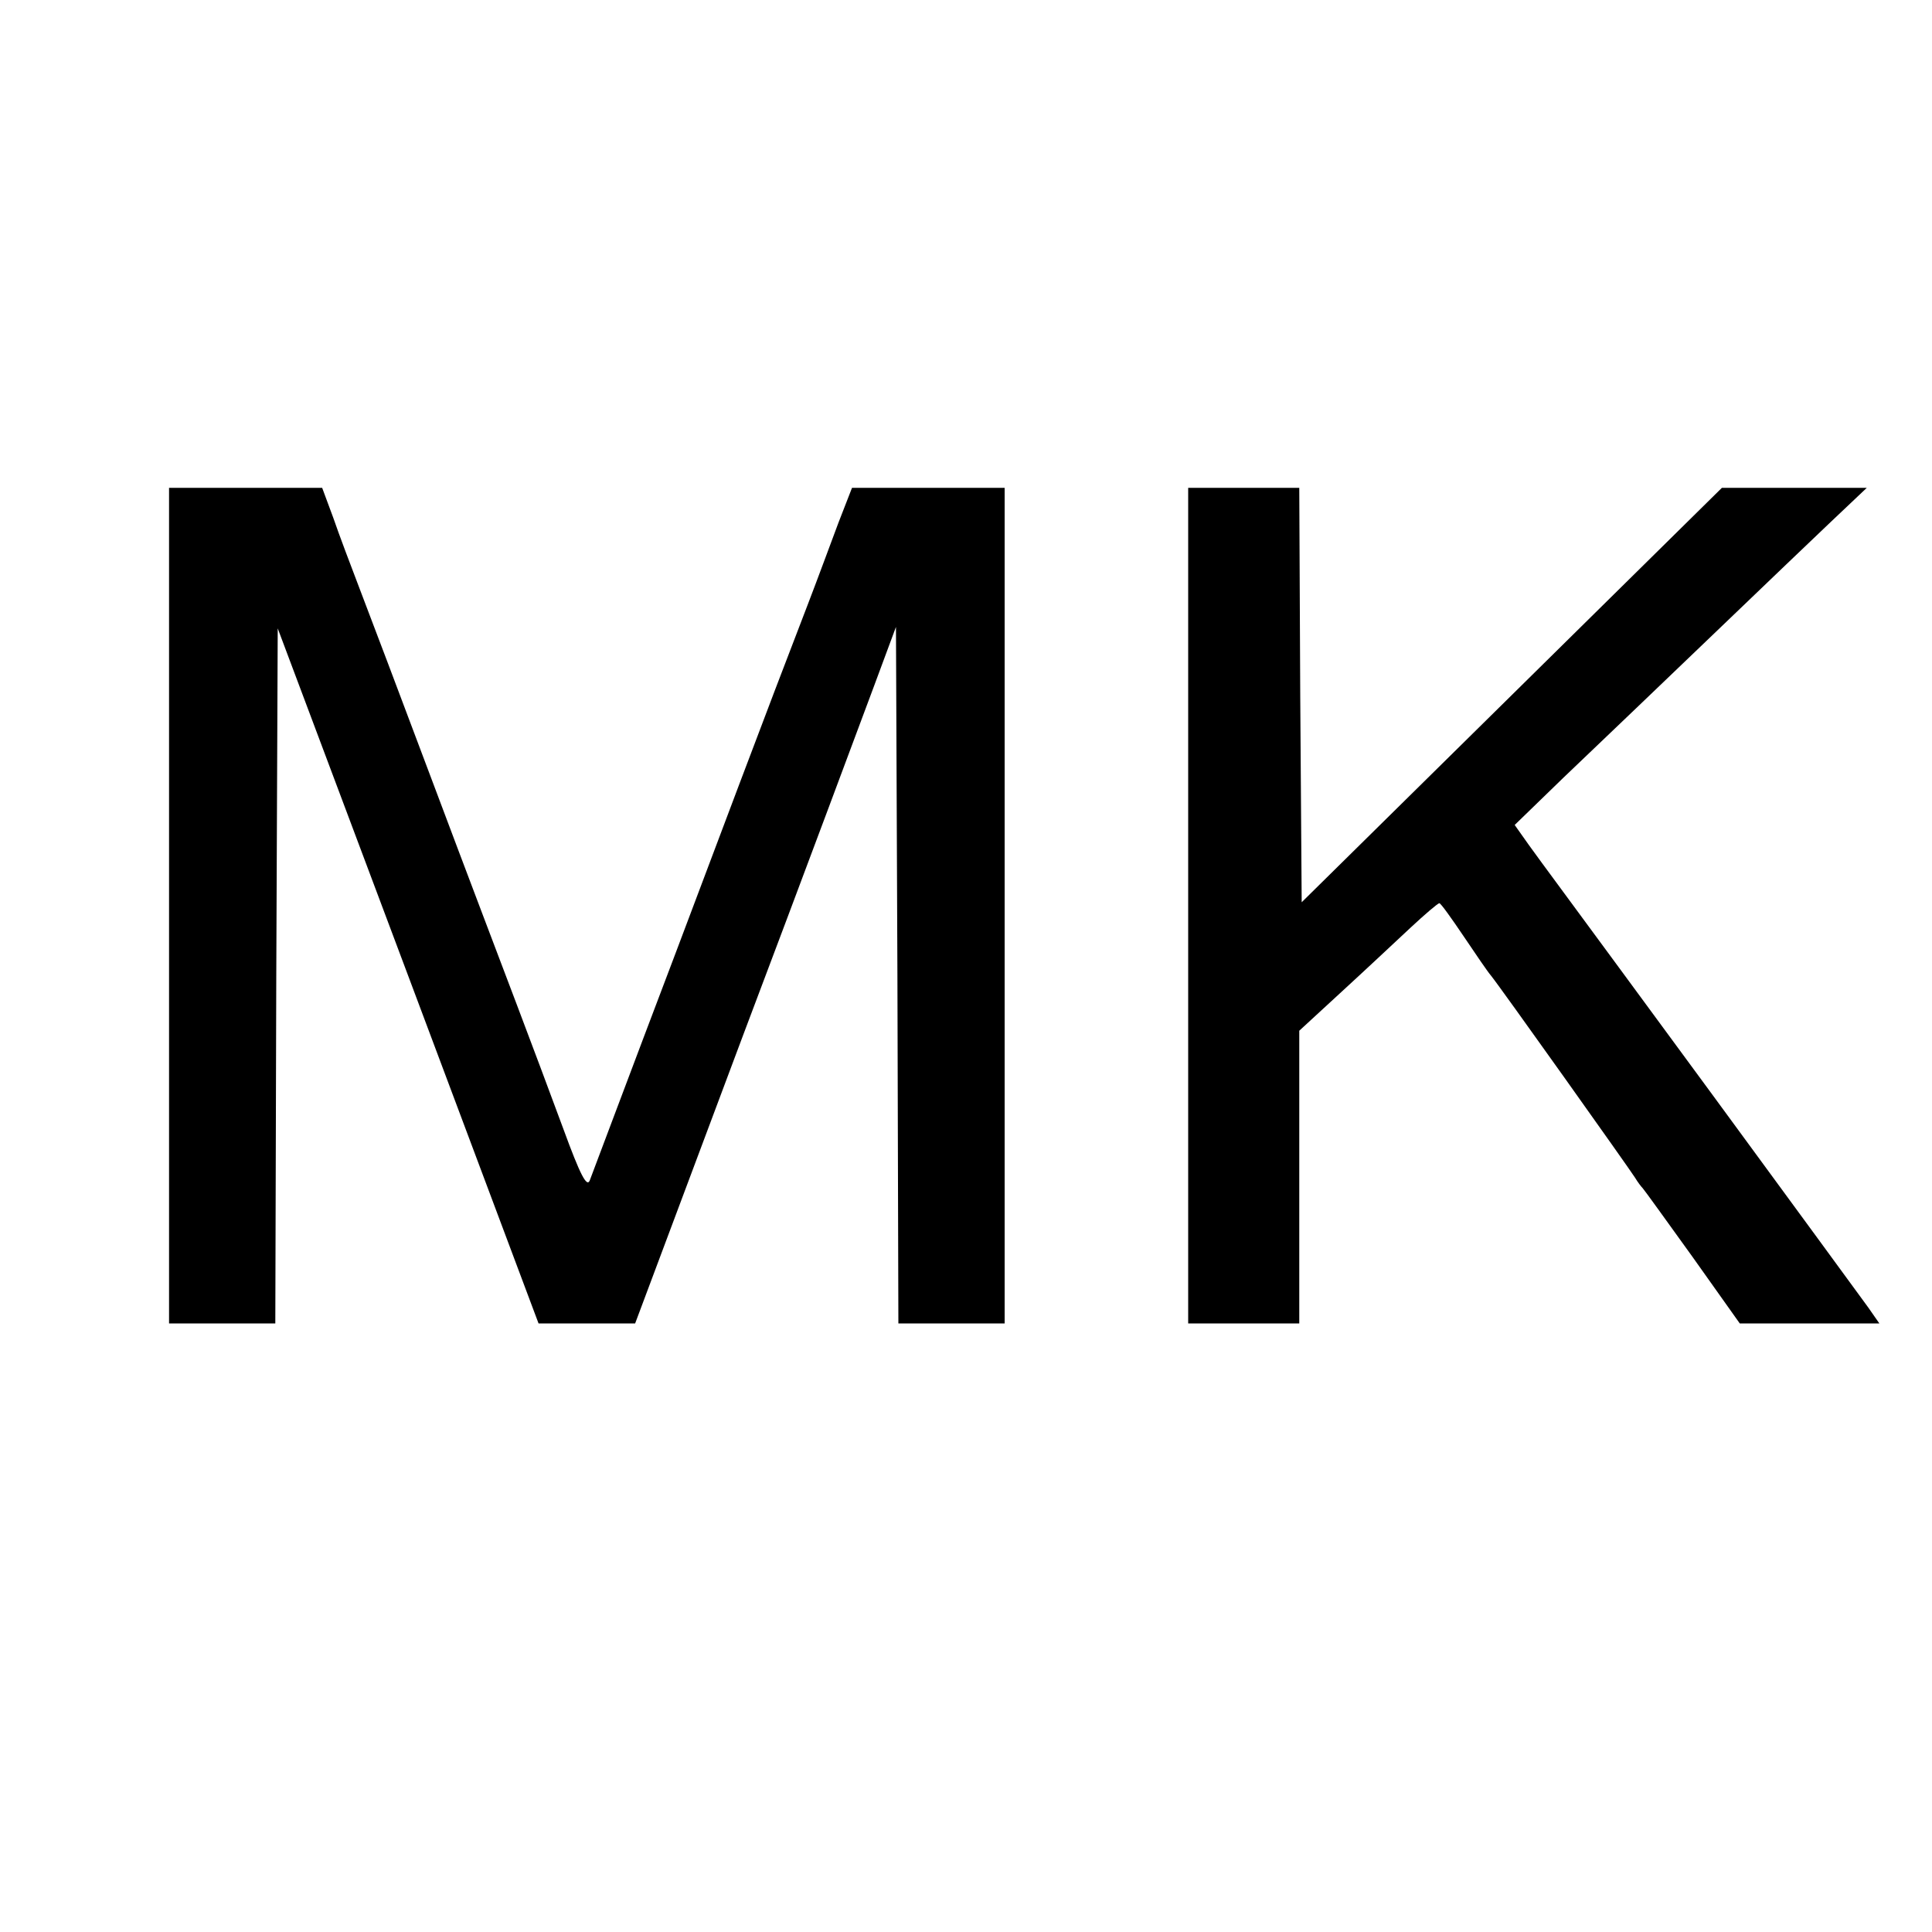 <?xml version="1.0" standalone="no"?>
<!DOCTYPE svg PUBLIC "-//W3C//DTD SVG 20010904//EN"
 "http://www.w3.org/TR/2001/REC-SVG-20010904/DTD/svg10.dtd">
<svg version="1.0" xmlns="http://www.w3.org/2000/svg"
 width="400pt" height="400pt" viewBox="0 0 400 400"
 preserveAspectRatio="xMidYMid meet">
<g transform="translate(0,400) scale(0.1,-0.1)"
fill="#000000" stroke="none">
<path d="M350 2125 l0 -865 110 0 110 0 2 720 3 719 270 -719 270 -720 100 0
100 0 224 598 c124 328 245 653 270 720 l46 124 3 -721 2 -721 110 0 110 0 0
865 0 865 -158 0 -158 0 -28 -72 c-15 -40 -43 -116 -63 -168 -20 -52 -51 -133
-69 -180 -18 -47 -110 -290 -204 -540 -95 -250 -175 -464 -179 -474 -6 -15
-20 12 -54 105 -25 68 -69 185 -97 259 -28 74 -106 279 -172 455 -66 176 -135
358 -153 405 -18 47 -43 113 -55 148 l-23 62 -158 0 -159 0 0 -865z"/>
<path d="M2460 2125 l0 -865 115 0 115 0 0 303 0 303 88 81 c48 44 112 104
142 132 30 28 57 51 60 51 3 0 25 -31 50 -68 25 -37 50 -74 57 -82 18 -22 286
-399 298 -418 6 -10 13 -19 16 -22 3 -3 49 -67 103 -142 l98 -138 144 0 145 0
-23 33 c-13 18 -158 216 -323 441 -346 471 -341 463 -380 517 l-29 41 100 97
c191 182 479 459 554 530 l75 71 -150 0 -150 0 -435 -429 -435 -429 -3 429 -2
429 -115 0 -115 0 0 -865z"/>
</g>
</svg>
